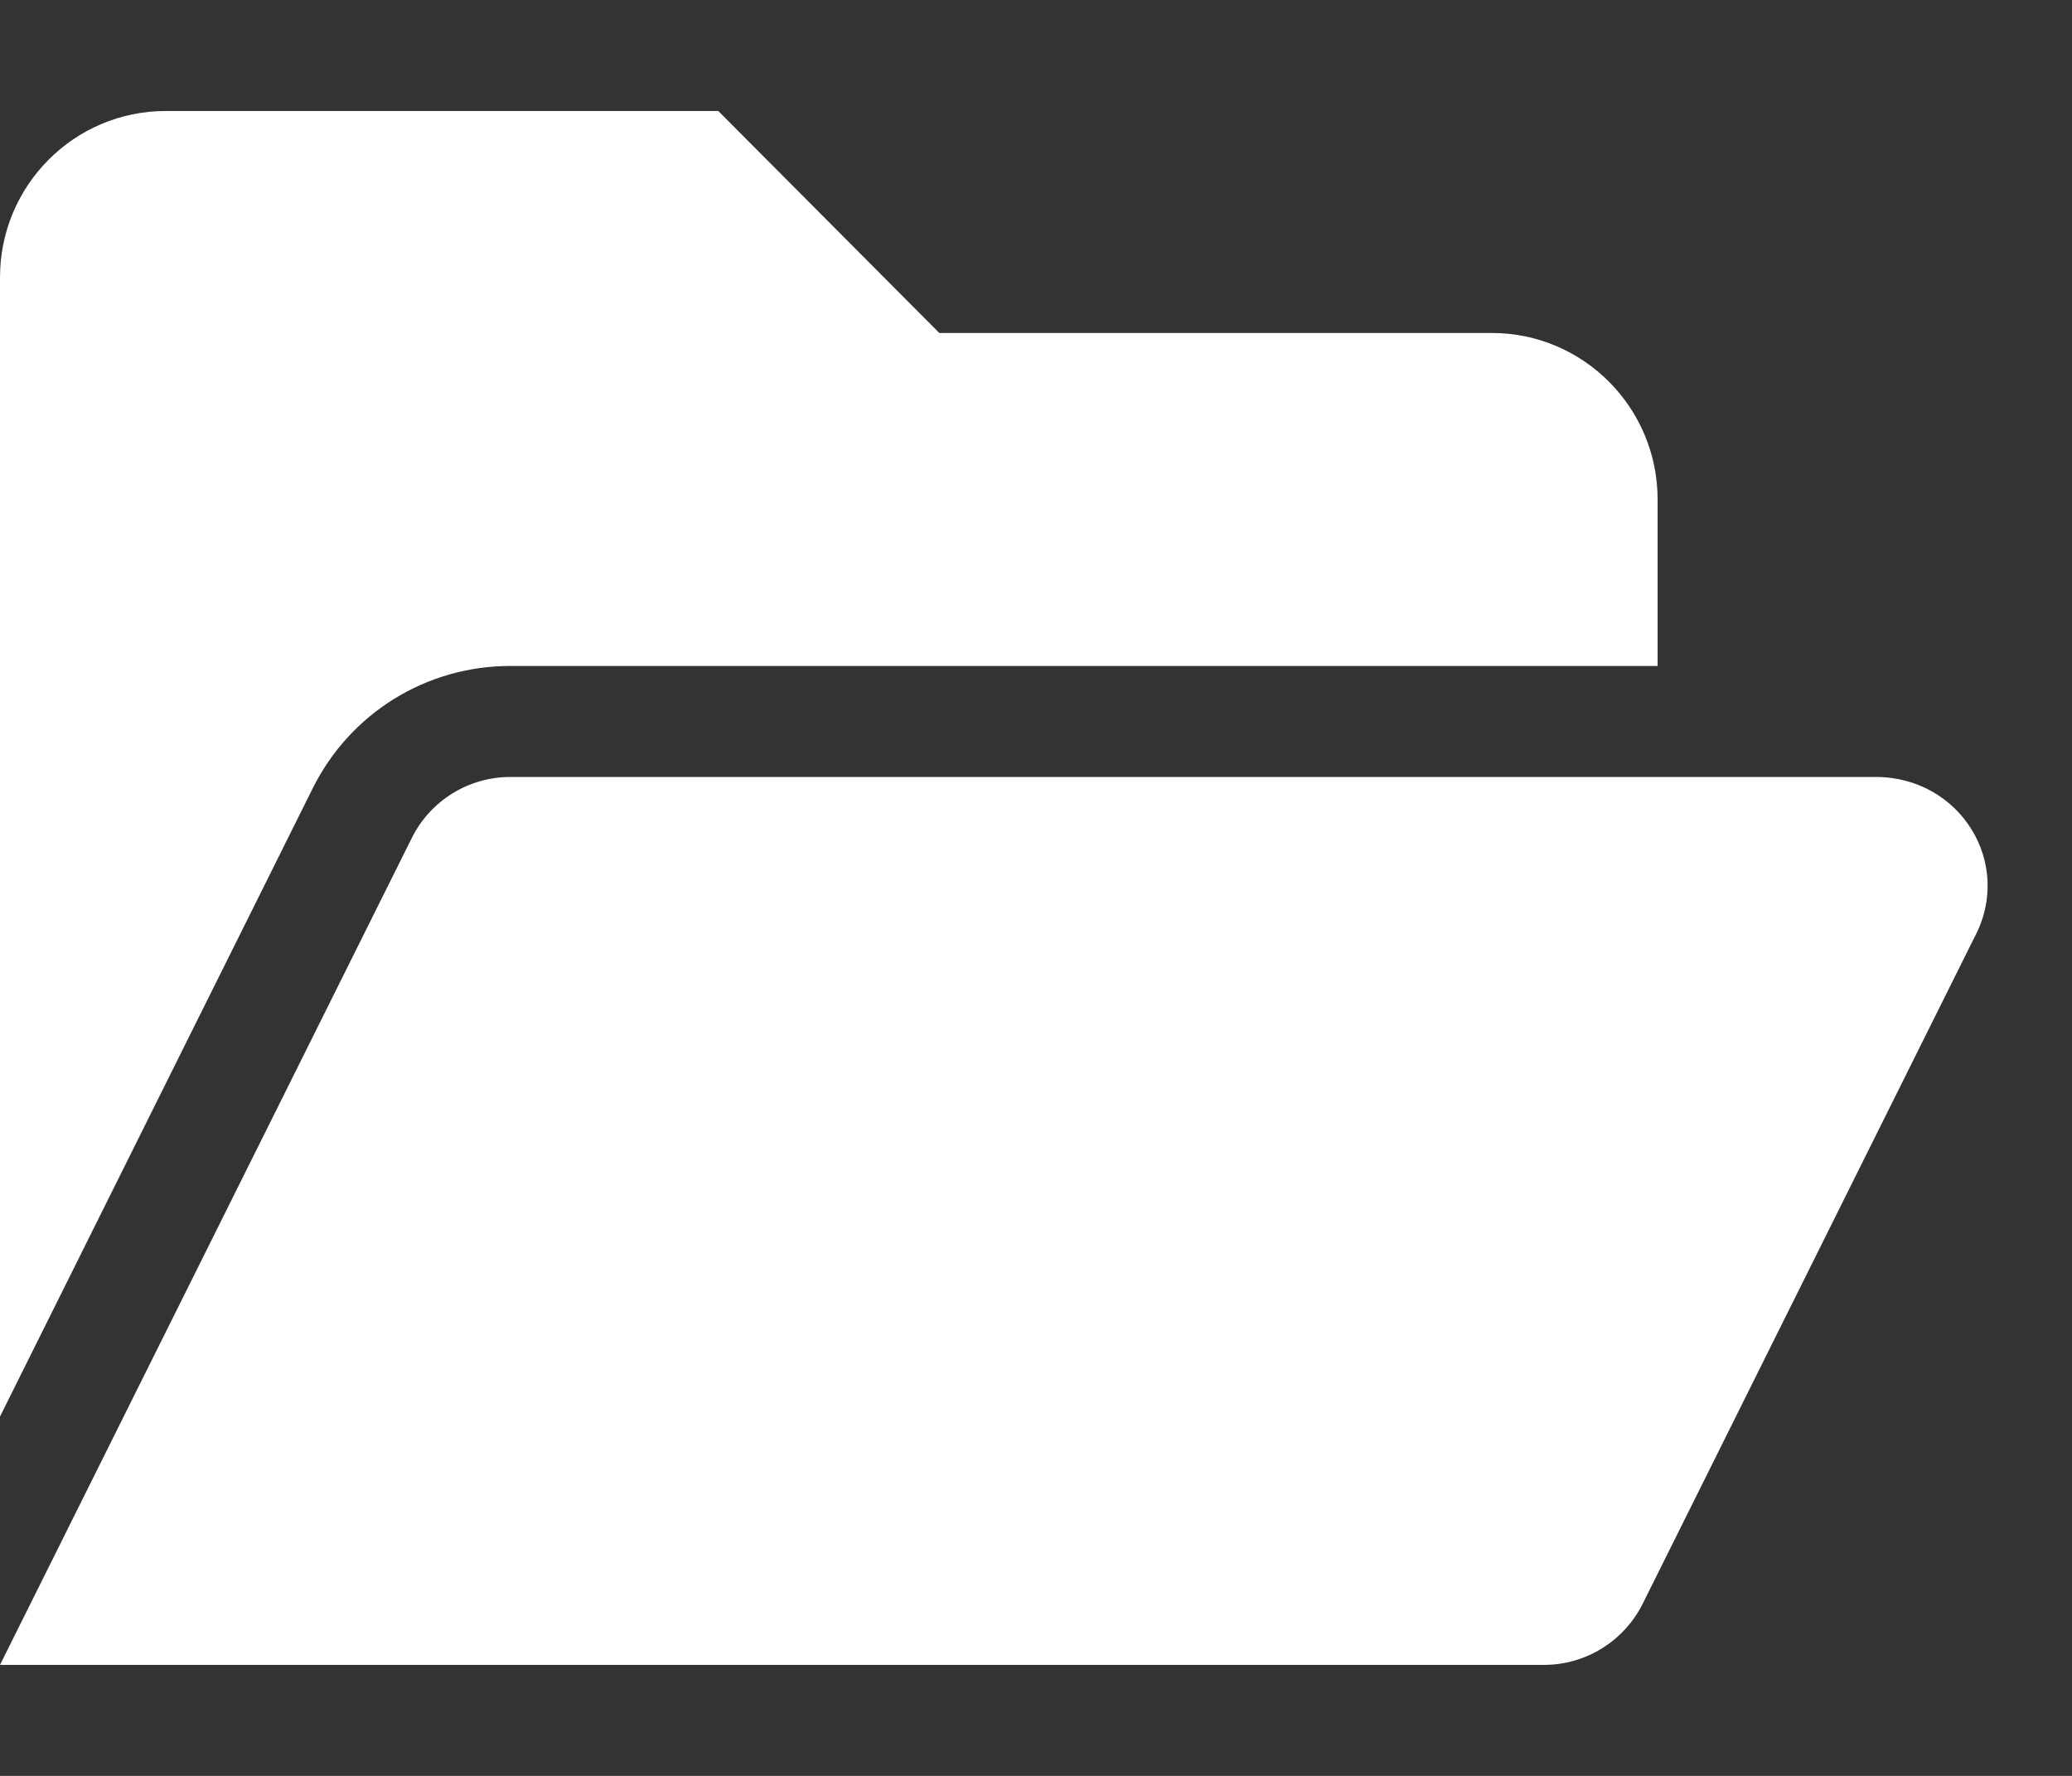 <svg width="21" height="18" viewBox="0 0 21 18" fill="none" xmlns="http://www.w3.org/2000/svg">
<rect x="0" y="0" width="21" height="18" fill="#333333" stroke="none"/>
<g clip-path="url(#clip0_806_268)">
<path d="M5.173 6.75H16.8V5.062C16.8 4.131 16.047 3.375 15.12 3.375H9.52L7.28 1.125H1.68C0.752 1.125 0 1.881 0 2.812V14.358L3.169 7.991C3.549 7.228 4.319 6.75 5.173 6.75ZM19.009 7.875H5.173C4.75 7.875 4.361 8.114 4.172 8.497L0 16.875H15.649C16.073 16.875 16.46 16.634 16.65 16.253L20.01 9.503C20.412 8.754 19.869 7.875 19.009 7.875Z" fill="white"/>
</g>
<defs>
<clipPath id="clip0_806_268">
<rect width="20.16" height="18" fill="white"/>
</clipPath>
</defs>
</svg>
